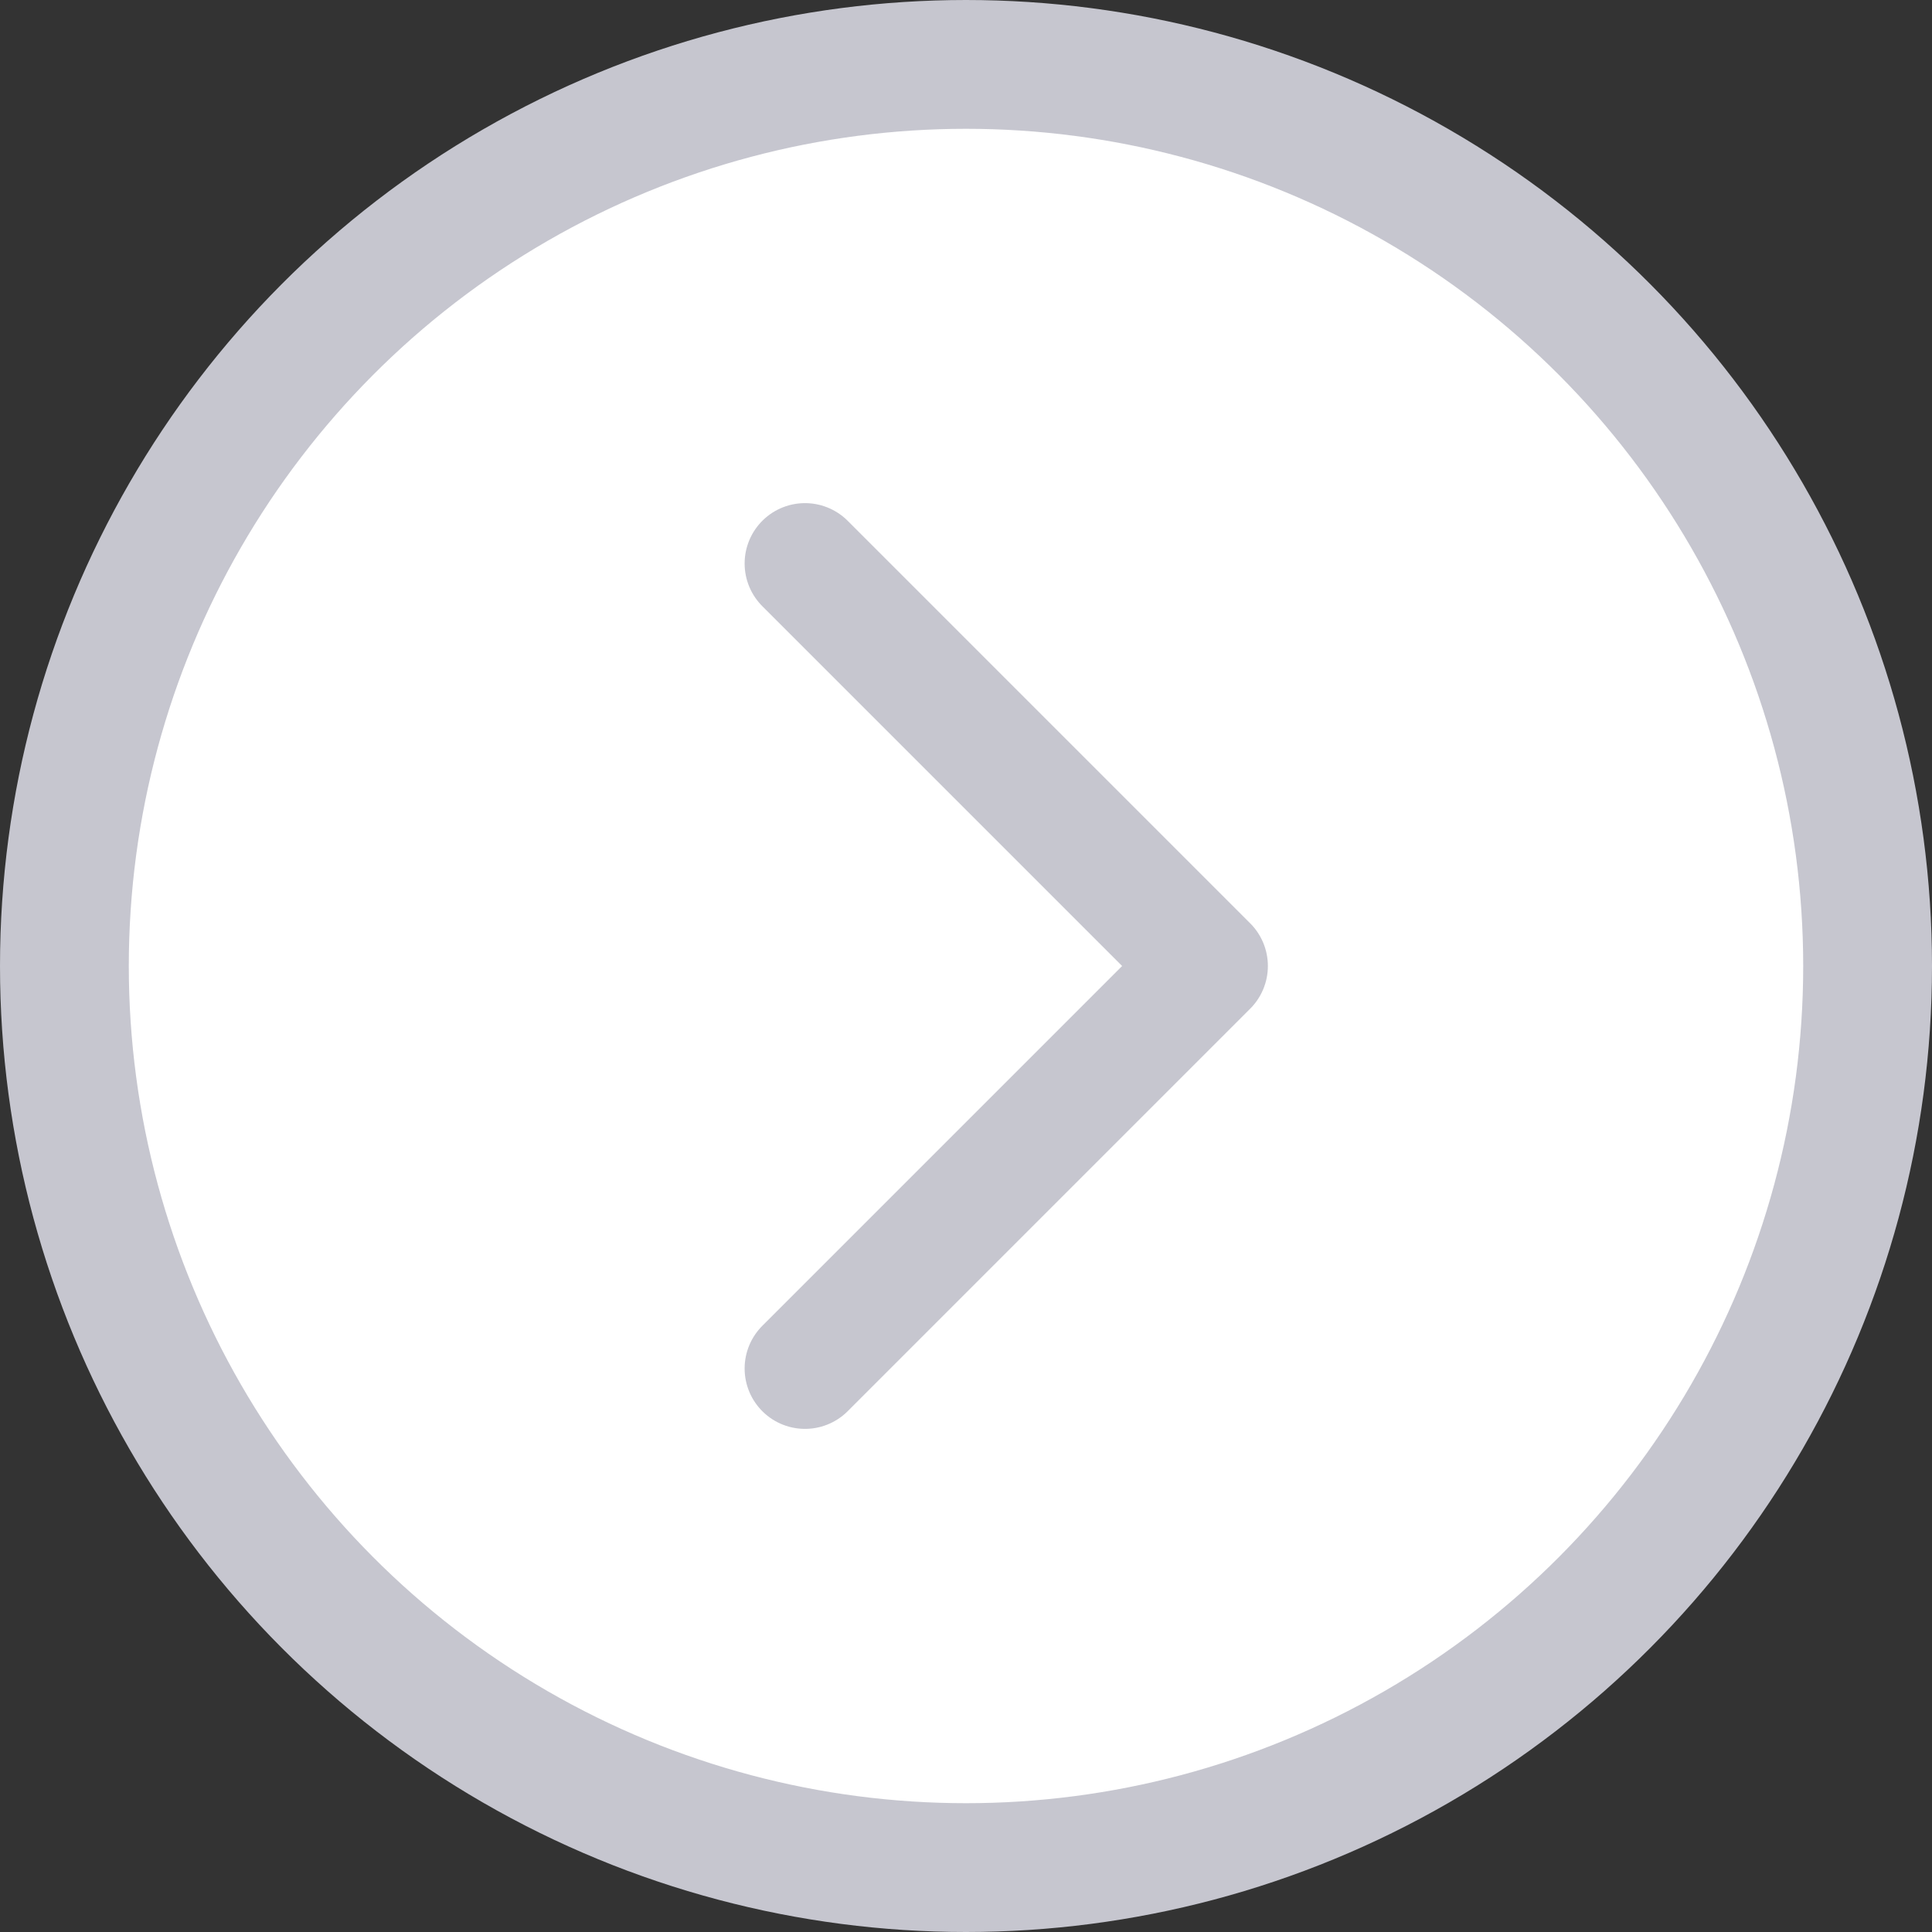 <svg width="24" height="24" viewBox="0 0 24 24" fill="none" xmlns="http://www.w3.org/2000/svg">
<rect x="0" y="0" width="24" height="24" fill="#333333" stroke="none"/>
<g id="Button Right">
<circle id="Ellipse 57" cx="12" cy="12" r="11.2" fill="white" stroke="#C6C6CF" stroke-width="1.6"/>
<path id="Vector 43" d="M10 7L15 12L10 17" stroke="#C6C6CF" stroke-width="1.5" stroke-linecap="round" stroke-linejoin="round"/>
</g>
</svg>
